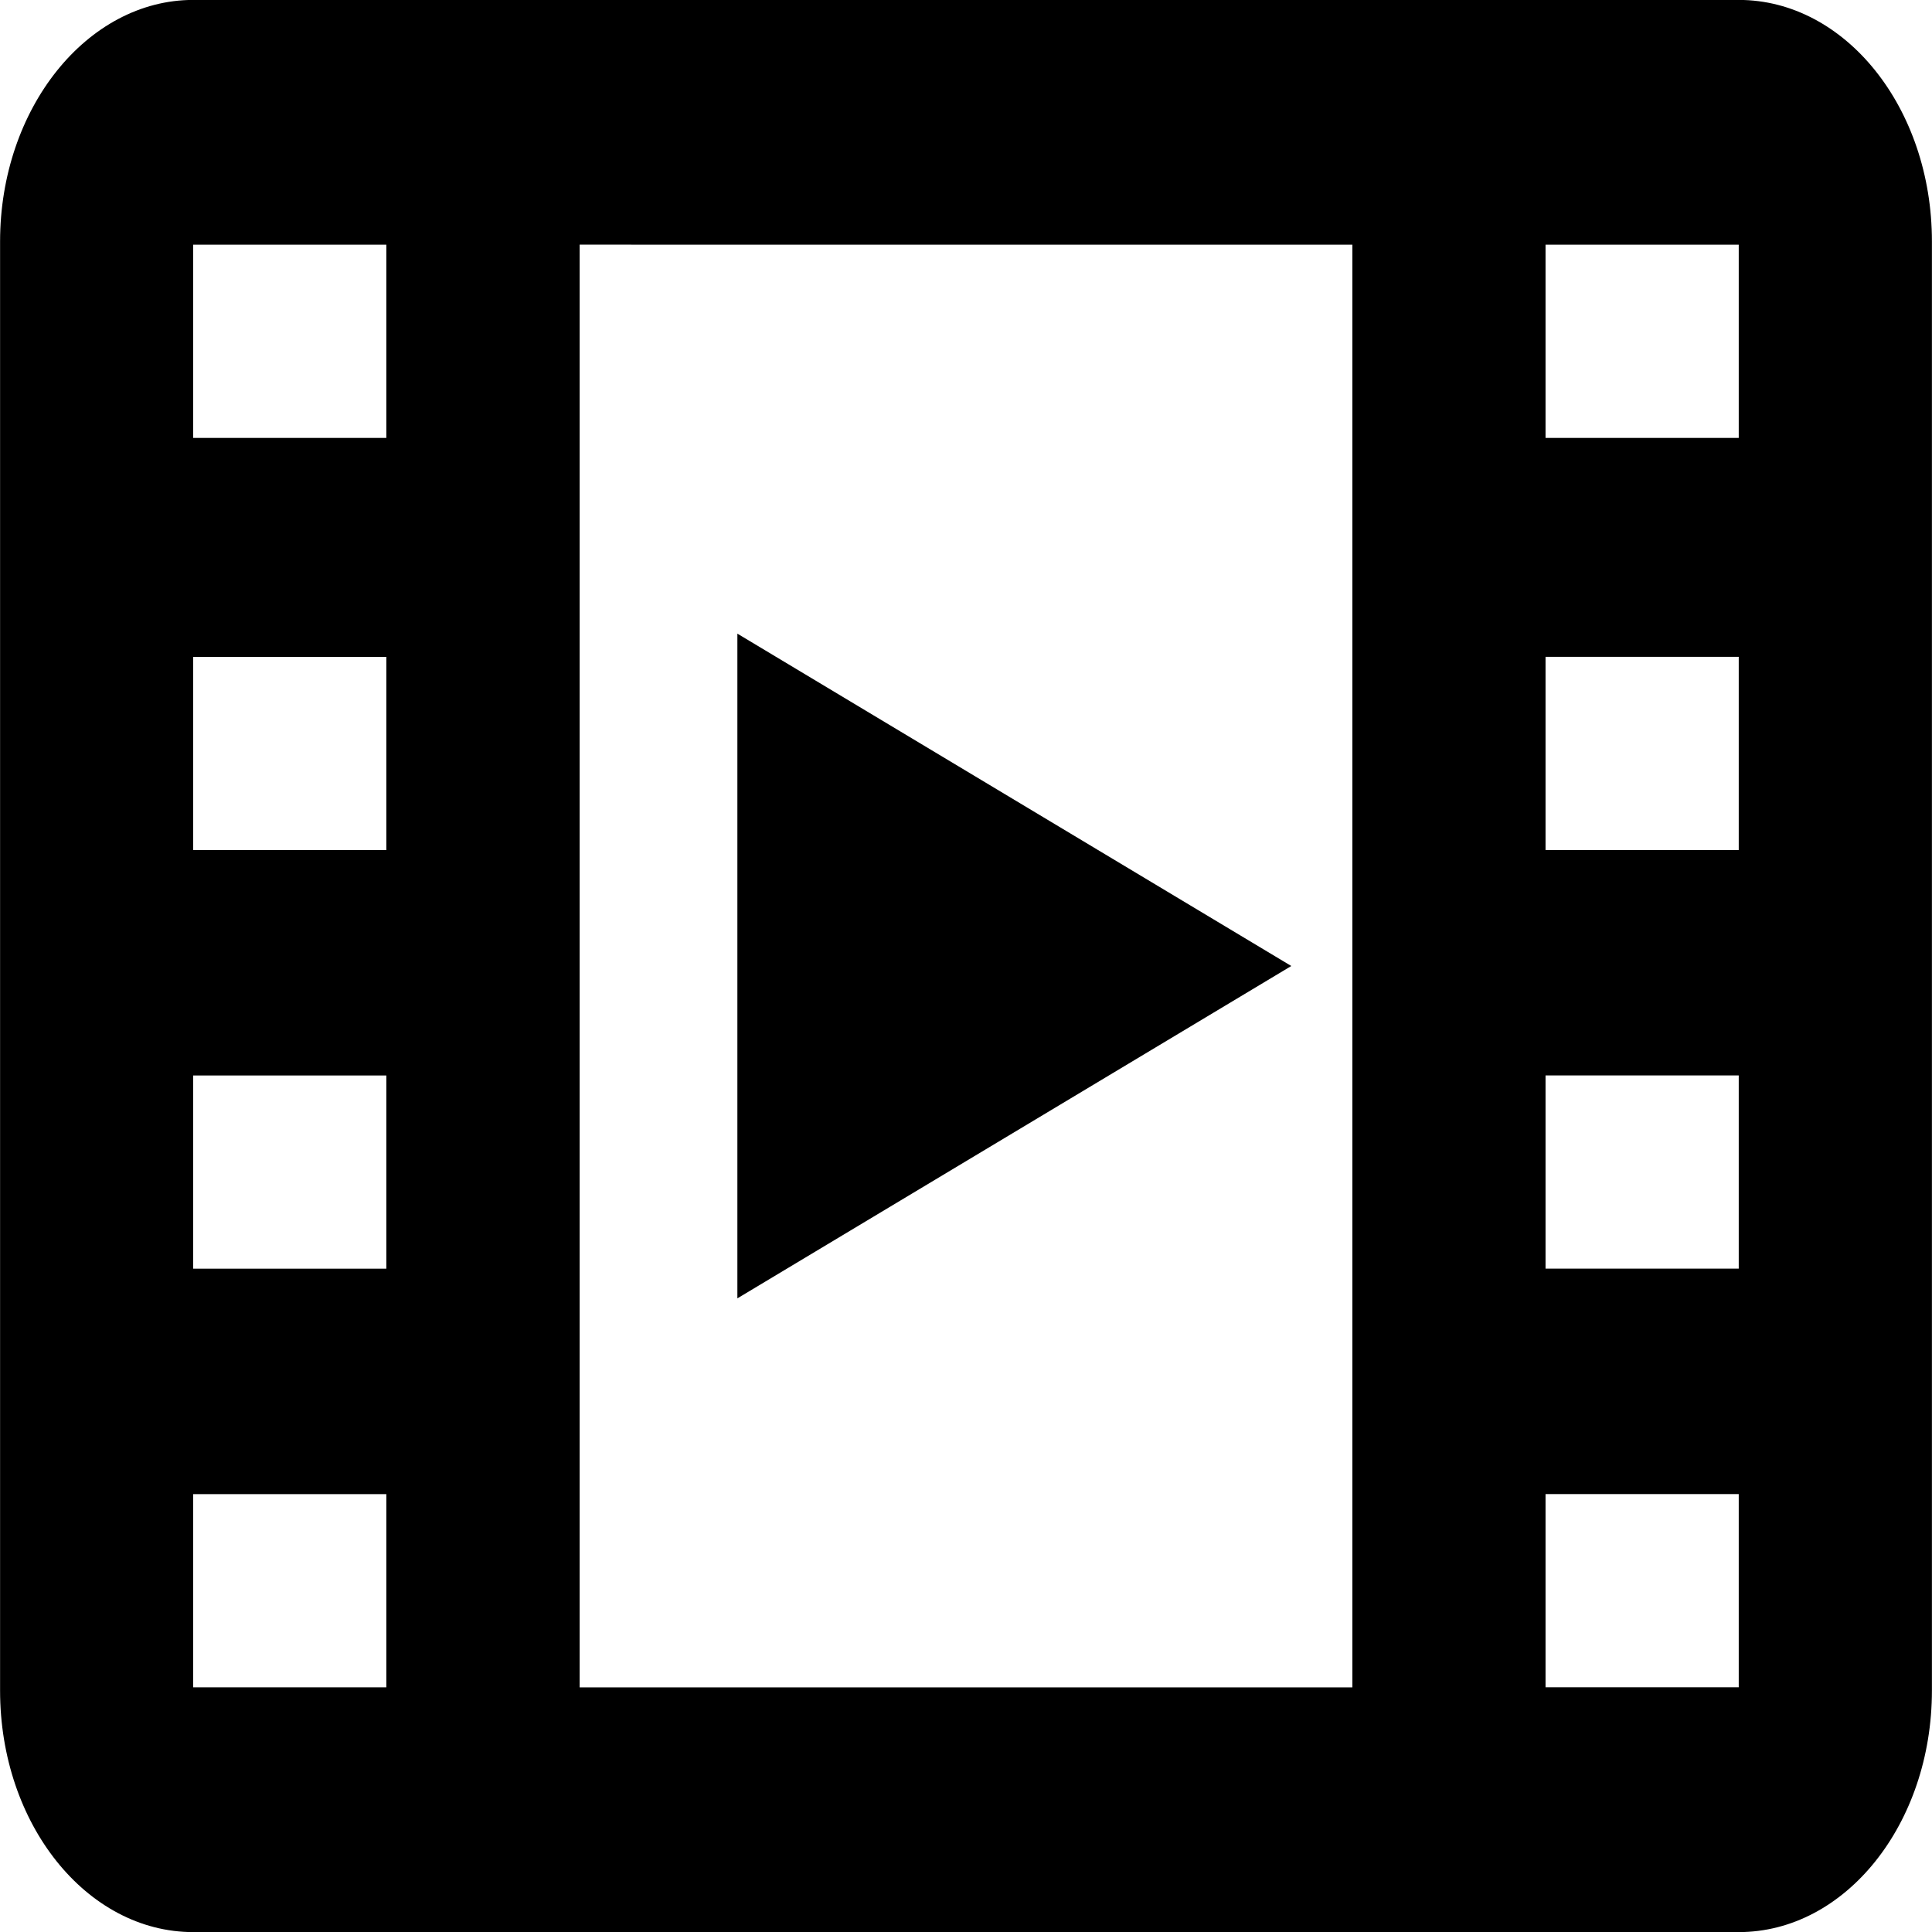 <svg xmlns="http://www.w3.org/2000/svg" width="300" height="300" viewBox="0 0 300 300"><path id="video" d="M269.988,300.016H30.012c-16.567,0-30-16.791-30-37.5V37.488c0-20.627,13.5-37.5,30-37.5H269.988c16.567,0,30,16.791,30,37.5V262.512C299.985,283.225,286.555,300.016,269.988,300.016ZM59.99,37.992h-30V68h30v-30Zm0,64.006h-30v30h30V102Zm0,65h-30v30h30V167Zm0,65.007h-30v30h30v-30Zm150-194.017H90.006V262.012H209.994V37.988Zm60,0h-30V68h30v-30Zm0,64.006h-30v30h30V102Zm0,65h-30v30h30V167Zm0,65.007h-30v30h30v-30ZM114.5,201.607V98.393L200.507,150Z"/></svg>